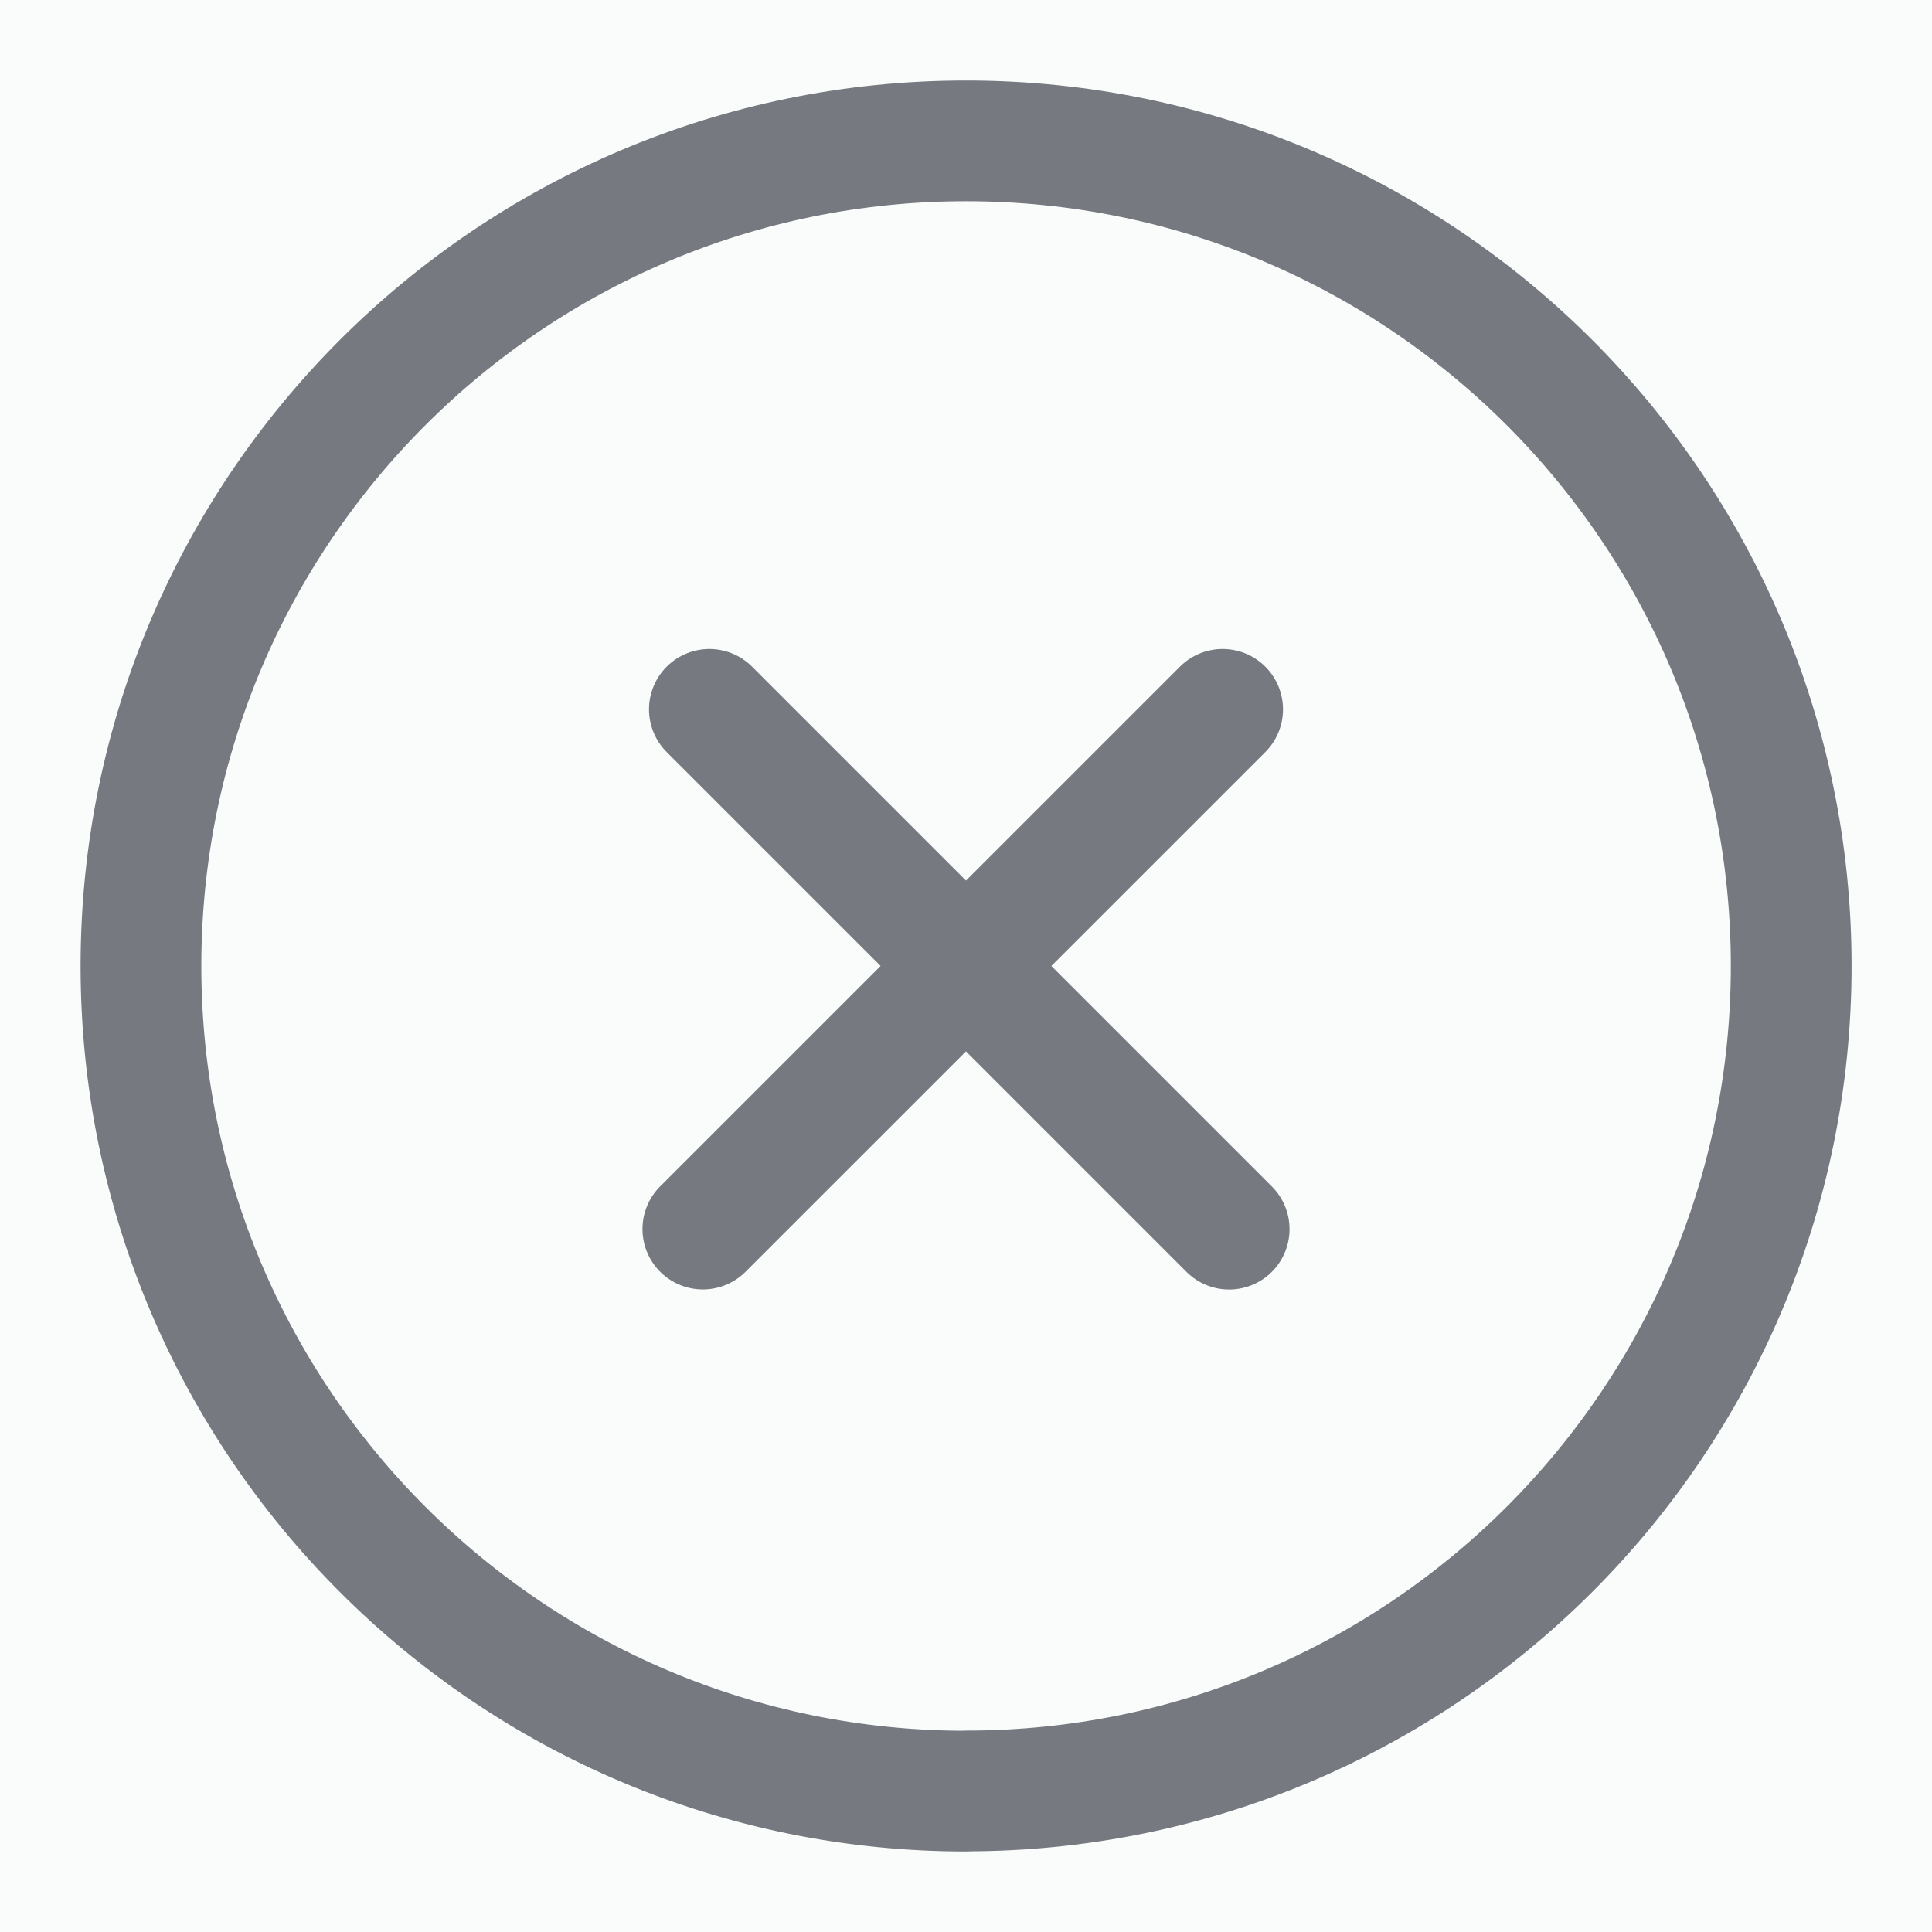 <svg width="24" height="24" xmlns="http://www.w3.org/2000/svg"><g fill="none" fill-rule="evenodd"><path fill="#FFF" d="M-1125-764H315v3218h-1440z"/><path d="M-821-80H267a8 8 0 018 8V96a8 8 0 01-8 8H-821a8 8 0 01-8-8V-72a8 8 0 018-8z" fill="#FAFBFB"/><path d="M12.001 22.248c5.66 0 10.25-4.588 10.25-10.25C22.25 6.339 17.66 1.75 12 1.75S1.751 6.34 1.751 12s4.59 10.25 10.25 10.25zm-3.27-6.98l6.457-6.456m-6.376 0l6.457 6.457" stroke="#767980" stroke-linecap="round" stroke-linejoin="round" stroke-width="1.5"/></g></svg>